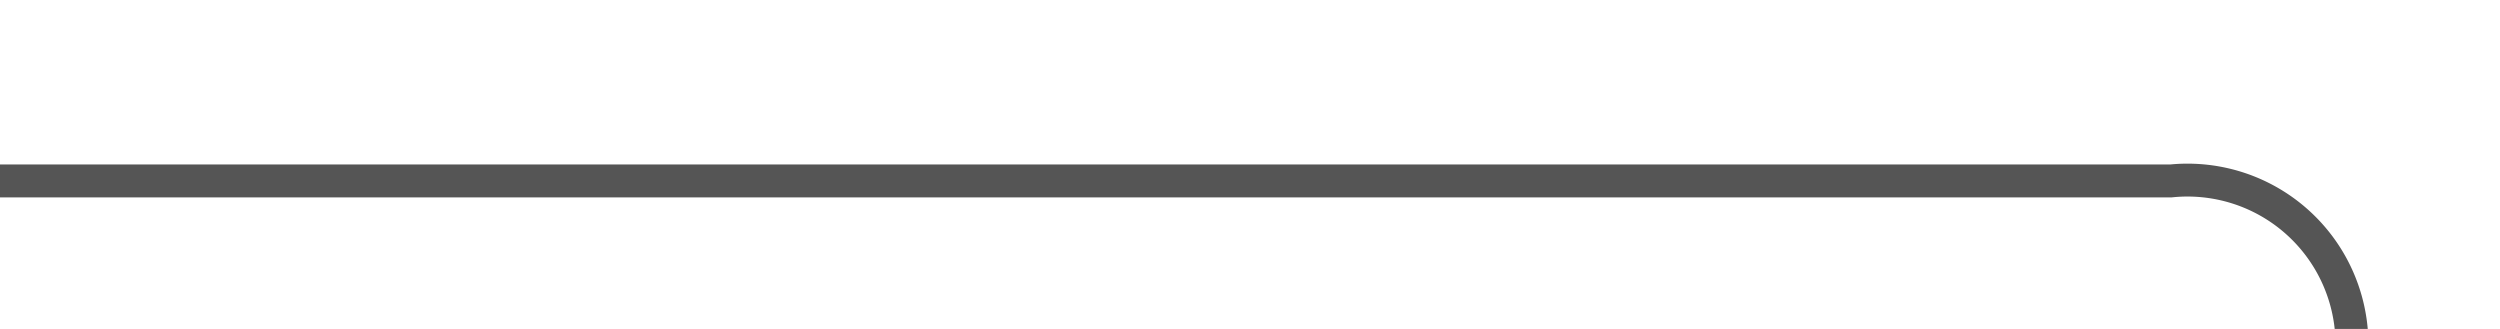 ﻿<?xml version="1.0" encoding="utf-8"?>
<svg version="1.1" xmlns:xlink="http://www.w3.org/1999/xlink" width="76px" height="10px" preserveAspectRatio="xMinYMid meet" viewBox="487 1722  76 8" xmlns="http://www.w3.org/2000/svg">
  <path d="M 487 1726.5  L 553 1726.5  A 5 5 0 0 1 558.5 1731.5 L 558.5 1800  " stroke-width="1" stroke="#555555" fill="none" />
  <path d="M 563.146 1794.946  L 558.5 1799.593  L 553.854 1794.946  L 553.146 1795.654  L 558.146 1800.654  L 558.5 1801.007  L 558.854 1800.654  L 563.854 1795.654  L 563.146 1794.946  Z " fill-rule="nonzero" fill="#555555" stroke="none" />
</svg>